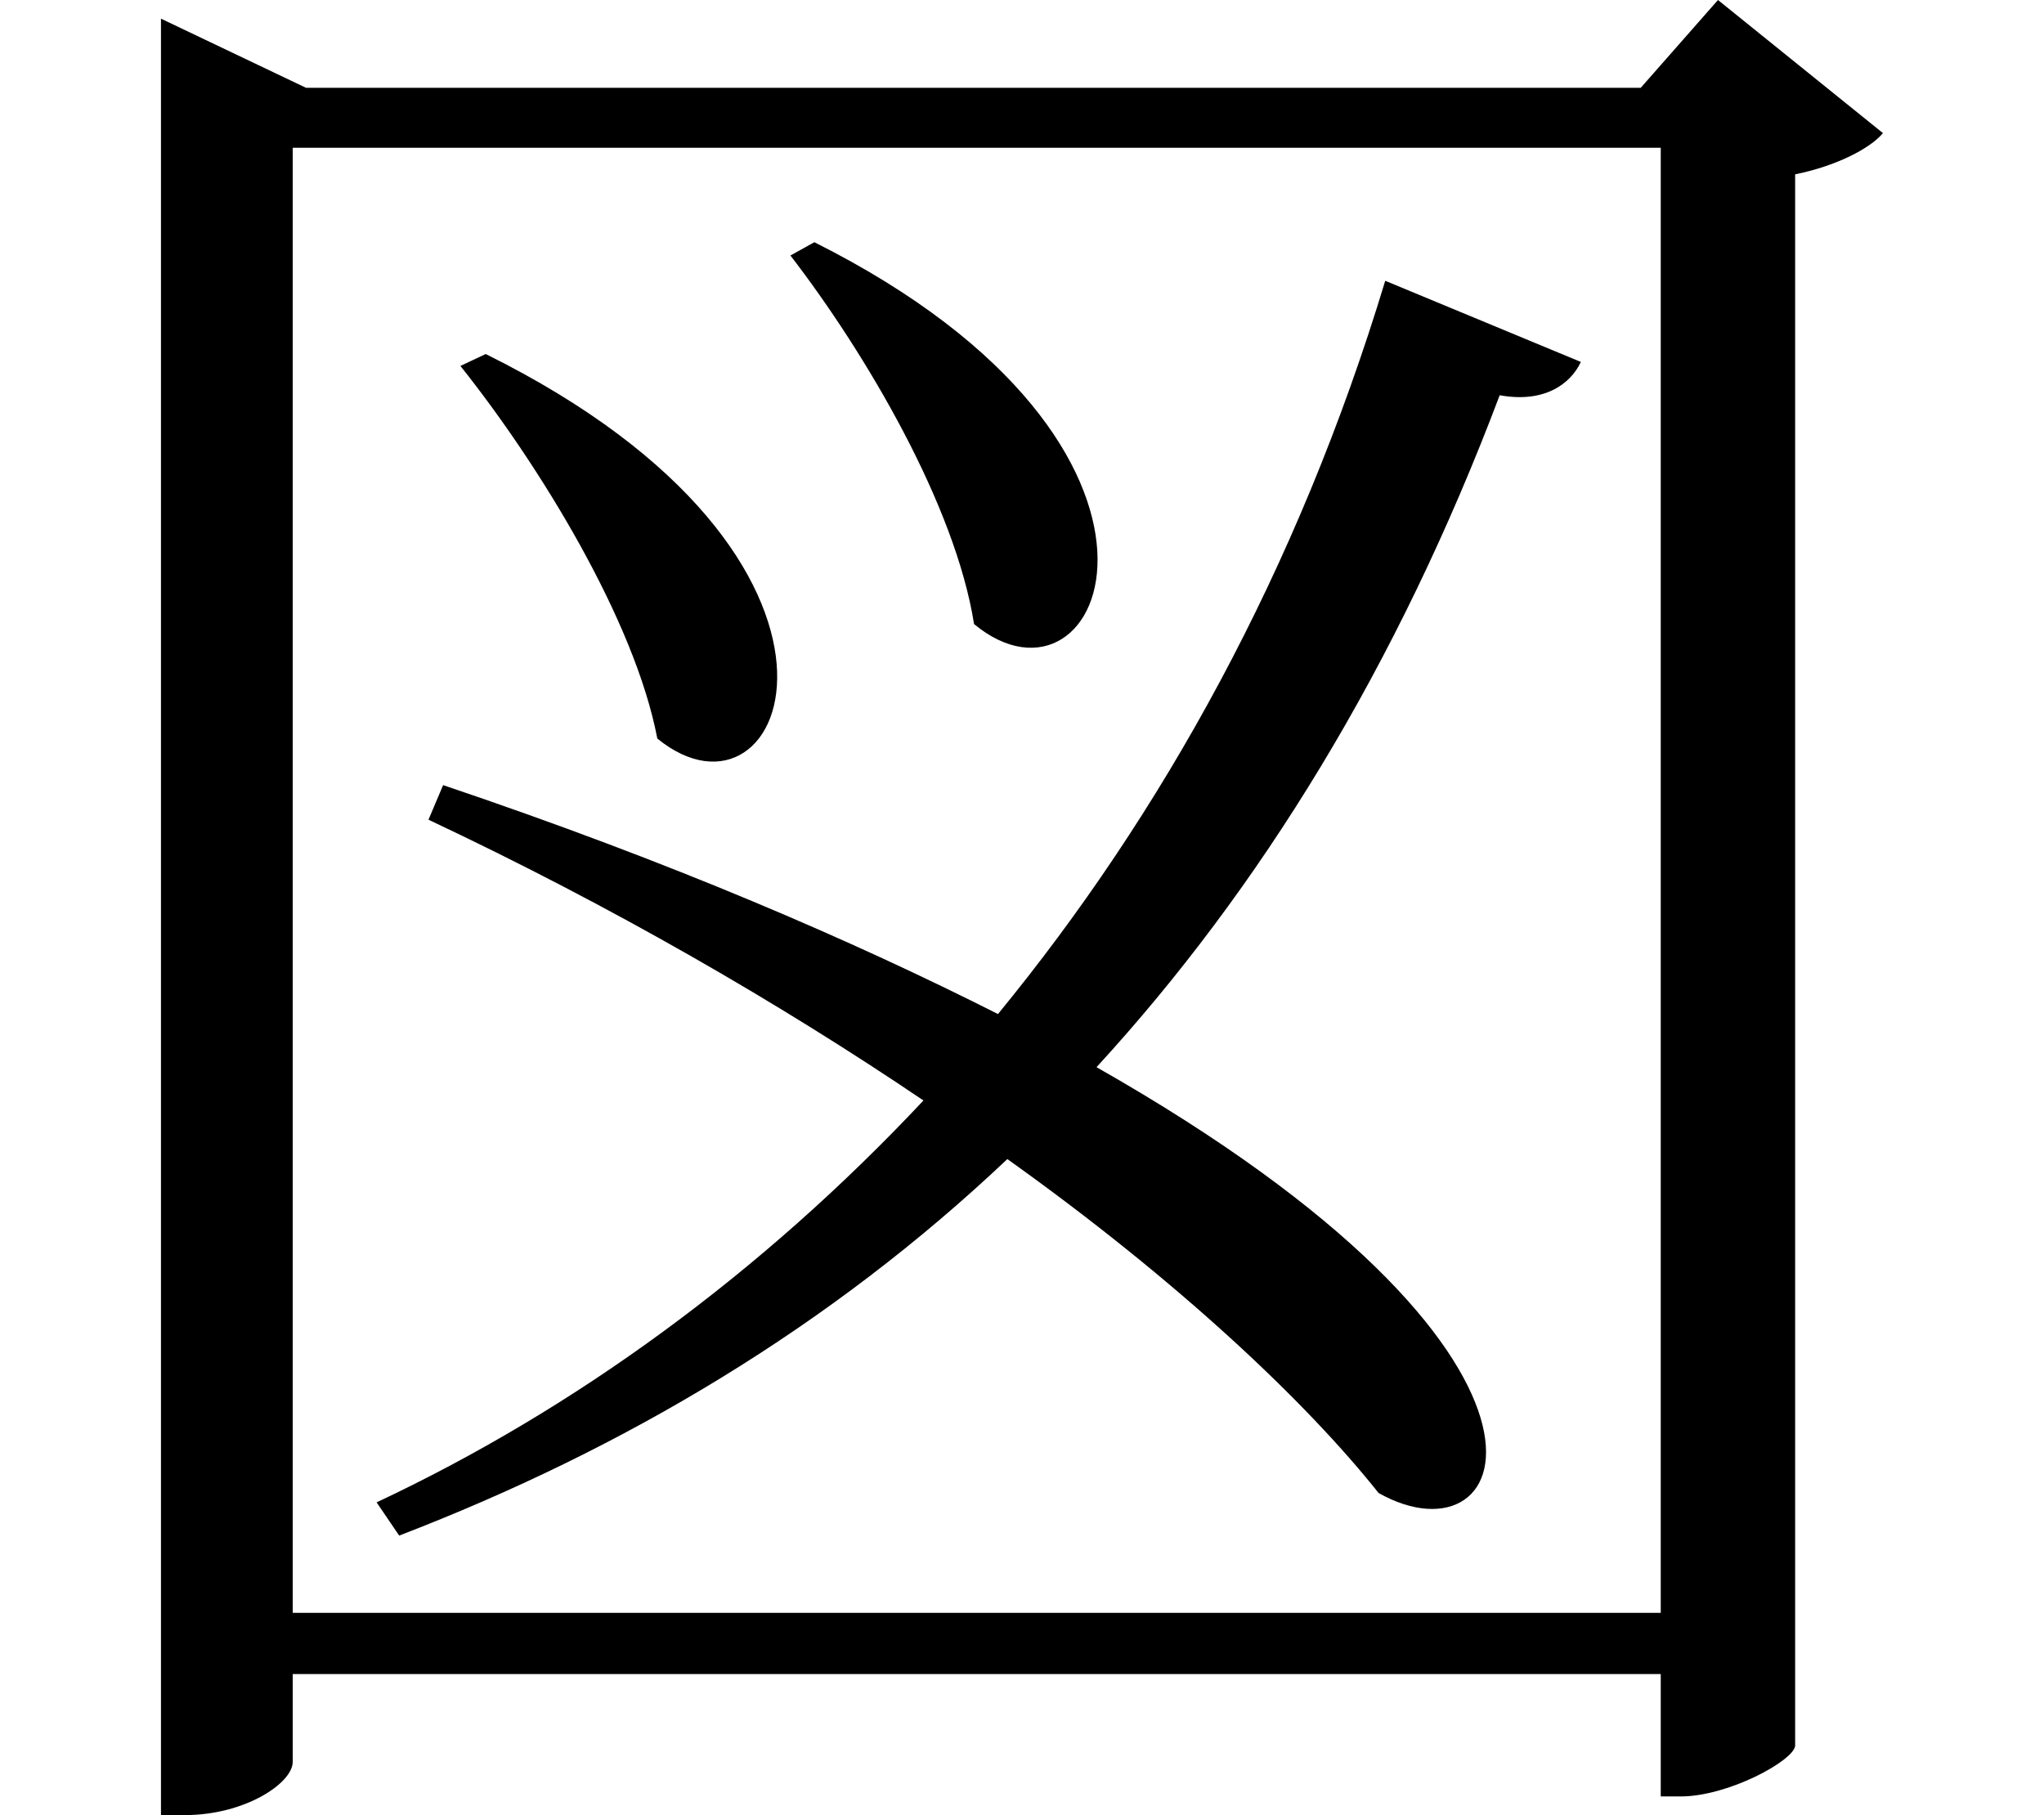 <svg height="21.312" viewBox="0 0 24 21.312" width="24" xmlns="http://www.w3.org/2000/svg">
<path d="M6.219,15.312 L5.922,15.172 C6.844,14.016 7.969,12.188 8.234,10.797 C9.766,9.547 11.109,12.891 6.219,15.312 Z M10.078,16.625 L9.797,16.469 C10.688,15.312 11.734,13.531 11.953,12.141 C13.484,10.875 14.906,14.203 10.078,16.625 Z M16.781,16.172 C15.75,12.766 14.156,9.906 12.234,7.562 C10.531,8.422 8.406,9.344 5.719,10.25 L5.547,9.844 C7.703,8.828 9.672,7.688 11.359,6.547 C9.453,4.516 7.266,2.922 4.938,1.828 L5.203,1.438 C7.844,2.453 10.266,3.891 12.344,5.859 C14.359,4.422 15.859,3 16.703,1.938 C18.312,1.031 19.391,3.531 13.391,6.938 C15.312,9.031 16.922,11.641 18.125,14.828 C18.641,14.734 18.953,14.953 19.078,15.219 Z M2.406,18.438 L2.406,-1.844 L2.688,-1.844 C3.391,-1.844 3.953,-1.469 3.953,-1.219 L3.953,-0.188 L20.016,-0.188 L20.016,-1.625 L20.25,-1.625 C20.812,-1.625 21.578,-1.203 21.594,-1.031 L21.594,17.422 C22.062,17.516 22.469,17.719 22.625,17.906 L20.688,19.469 L19.781,18.438 L4.109,18.438 L2.406,19.25 Z M20.016,0.531 L3.953,0.531 L3.953,17.734 L20.016,17.734 Z" transform="translate(-0.516, 19.469) scale(1, -1)"/>
</svg>
